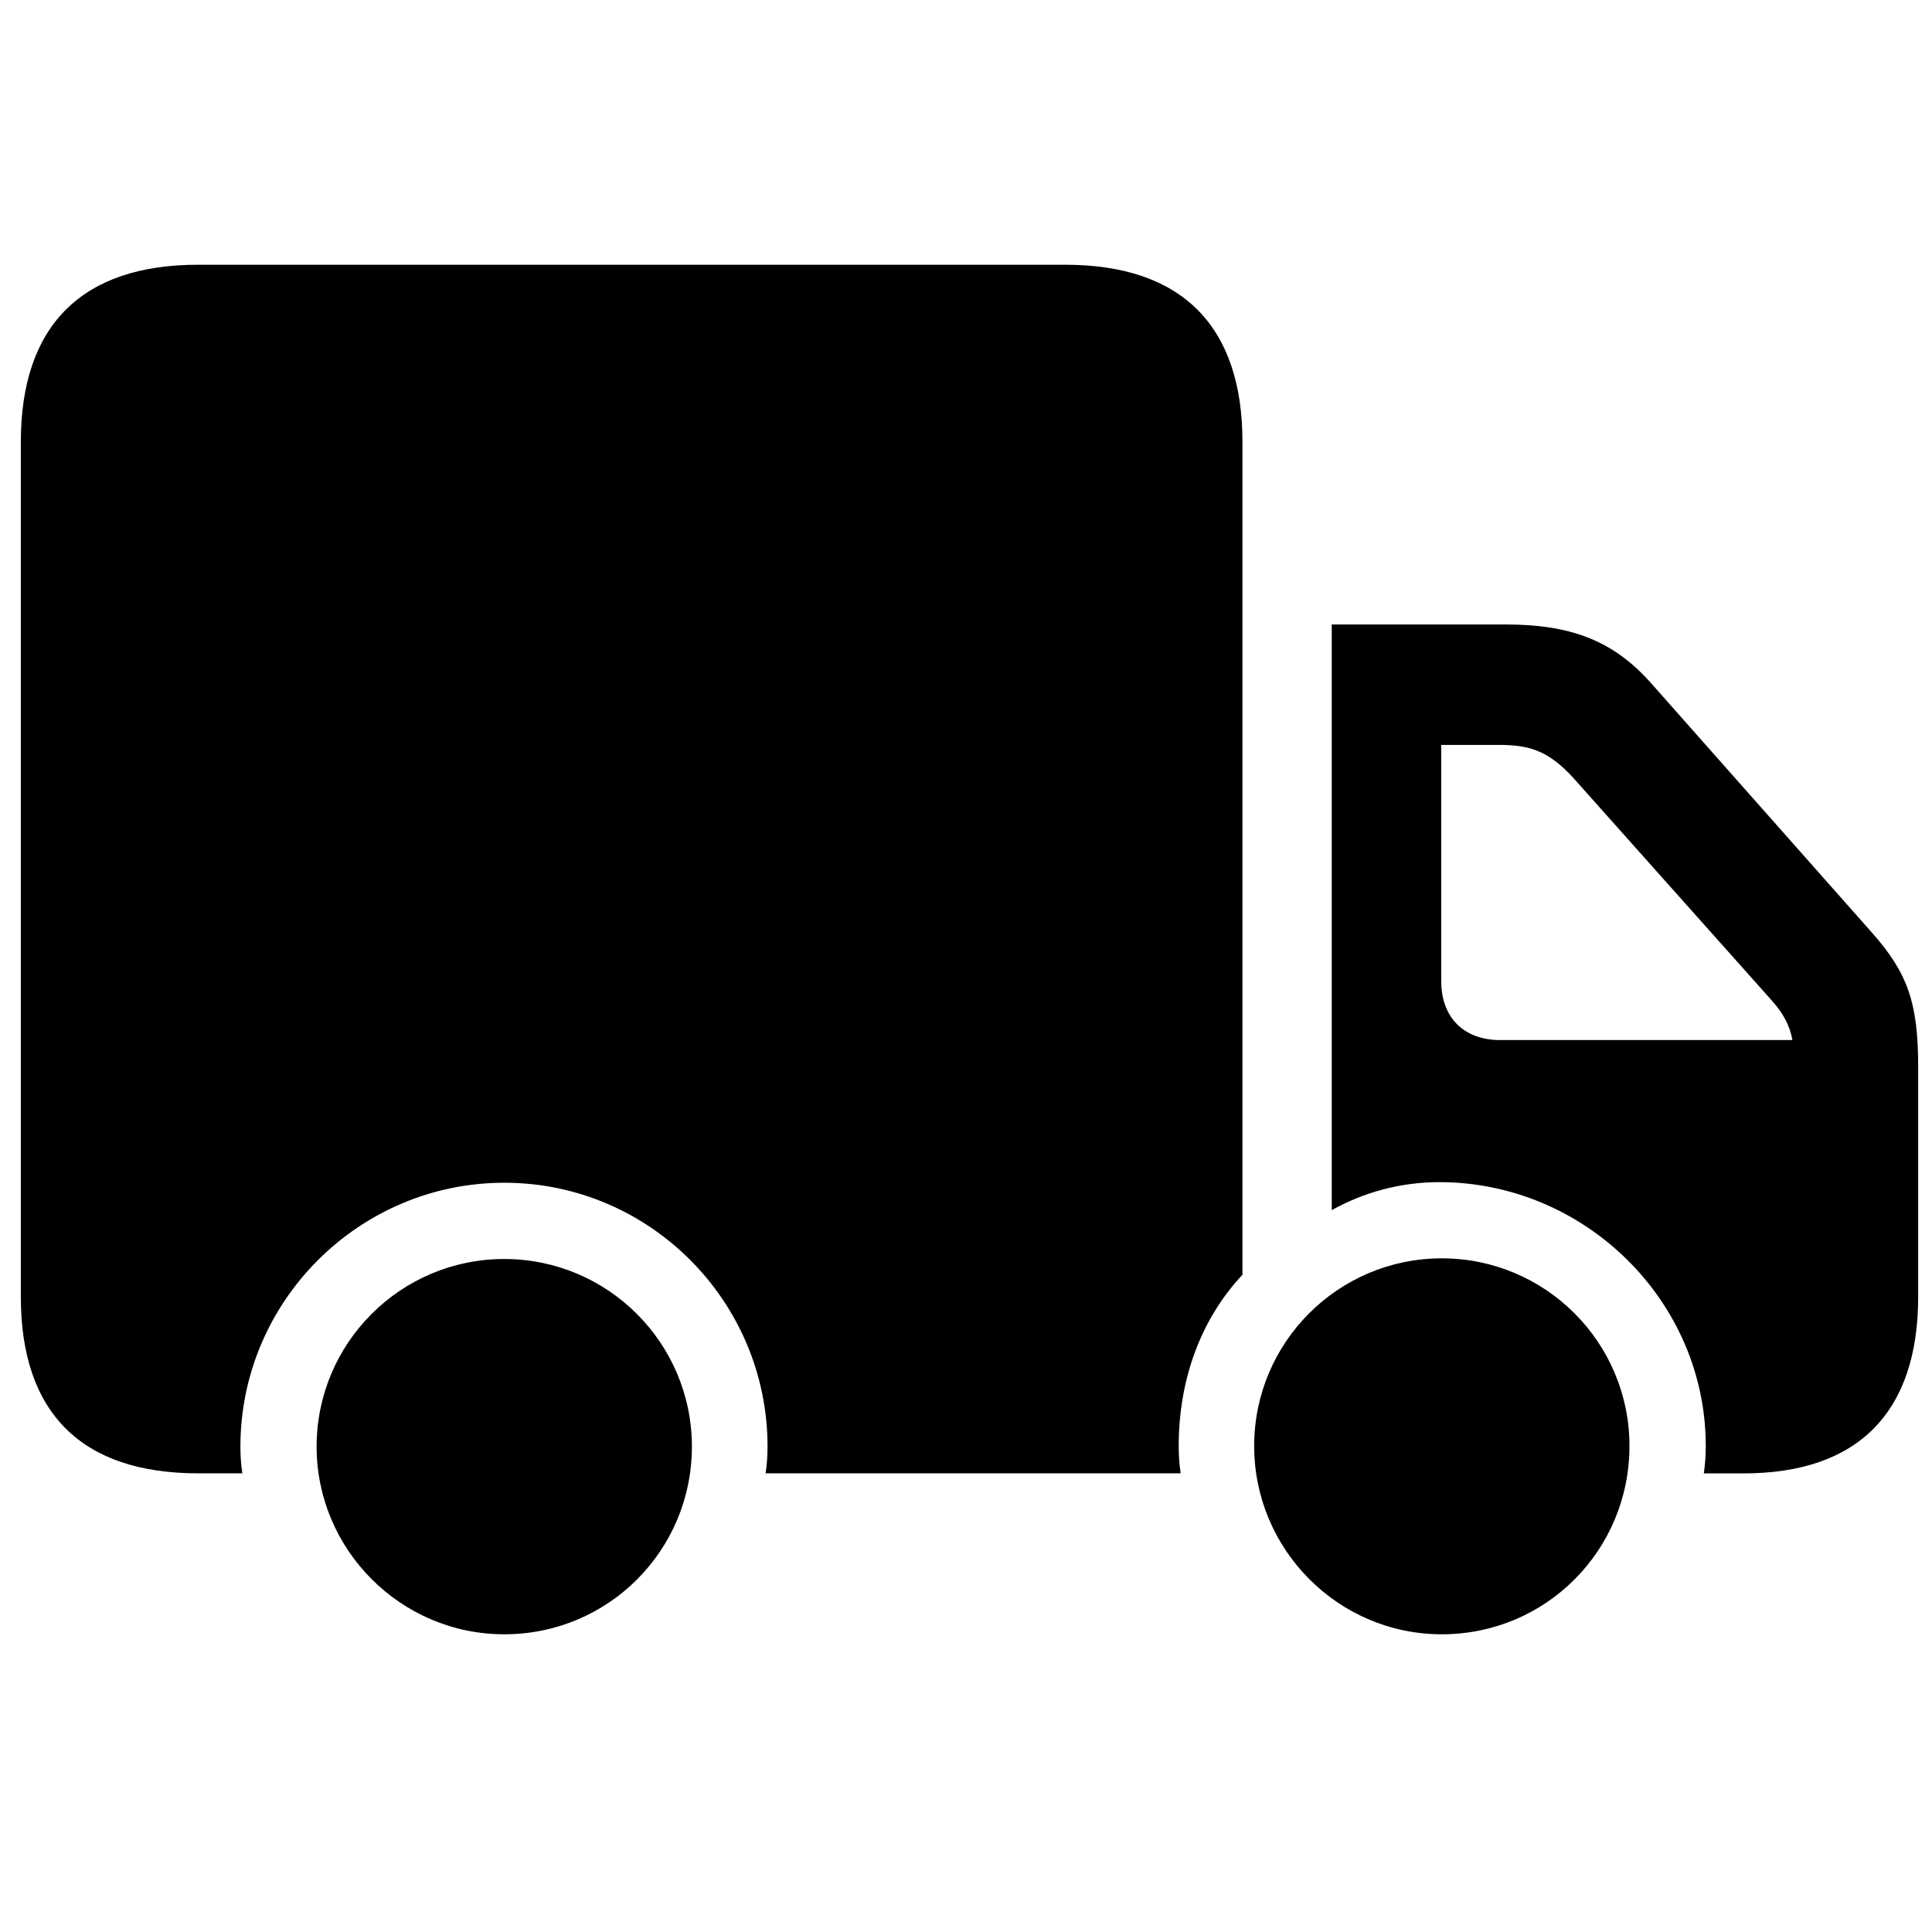 <!-- Generated by IcoMoon.io -->
<svg version="1.1" xmlns="http://www.w3.org/2000/svg" width="32" height="32" viewBox="0 0 32 32">
<title>box-trucka-fill</title>
<path d="M20.579 21.112v-13.792c0-1.921-1.004-2.935-2.935-2.935h-14.364c-1.932 0-2.935 1.014-2.935 2.935v14.158c0 1.921 1.004 2.925 2.935 2.925h0.734c-0.022-0.14-0.032-0.291-0.032-0.442 0-2.407 1.964-4.371 4.371-4.371s4.36 1.964 4.36 4.371c0 0.151-0.011 0.302-0.032 0.442h6.874c-0.022-0.151-0.032-0.302-0.032-0.453 0-1.101 0.367-2.104 1.058-2.838zM22.058 10.342v9.702c0.518-0.291 1.133-0.464 1.781-0.464 2.407 0 4.414 1.964 4.414 4.371 0 0.151-0.011 0.302-0.032 0.453h0.658c1.899 0 2.892-1.014 2.892-2.925v-3.809c0-1.058-0.173-1.554-0.766-2.223l-3.669-4.144c-0.637-0.712-1.349-0.96-2.407-0.96h-2.871zM24.853 17.227c-0.604 0-0.982-0.367-0.982-0.982v-3.907h0.95c0.496 0 0.82 0.086 1.241 0.55l3.291 3.691c0.173 0.194 0.291 0.399 0.335 0.647h-4.835zM8.352 27.069c1.727 0 3.108-1.392 3.108-3.108s-1.392-3.108-3.108-3.108c-1.716 0-3.108 1.392-3.108 3.108 0 1.705 1.392 3.108 3.108 3.108zM23.881 27.069c1.727 0 3.108-1.392 3.108-3.119 0-1.716-1.392-3.108-3.108-3.108s-3.108 1.392-3.108 3.108c0 1.716 1.392 3.119 3.108 3.119z"></path>
</svg>
